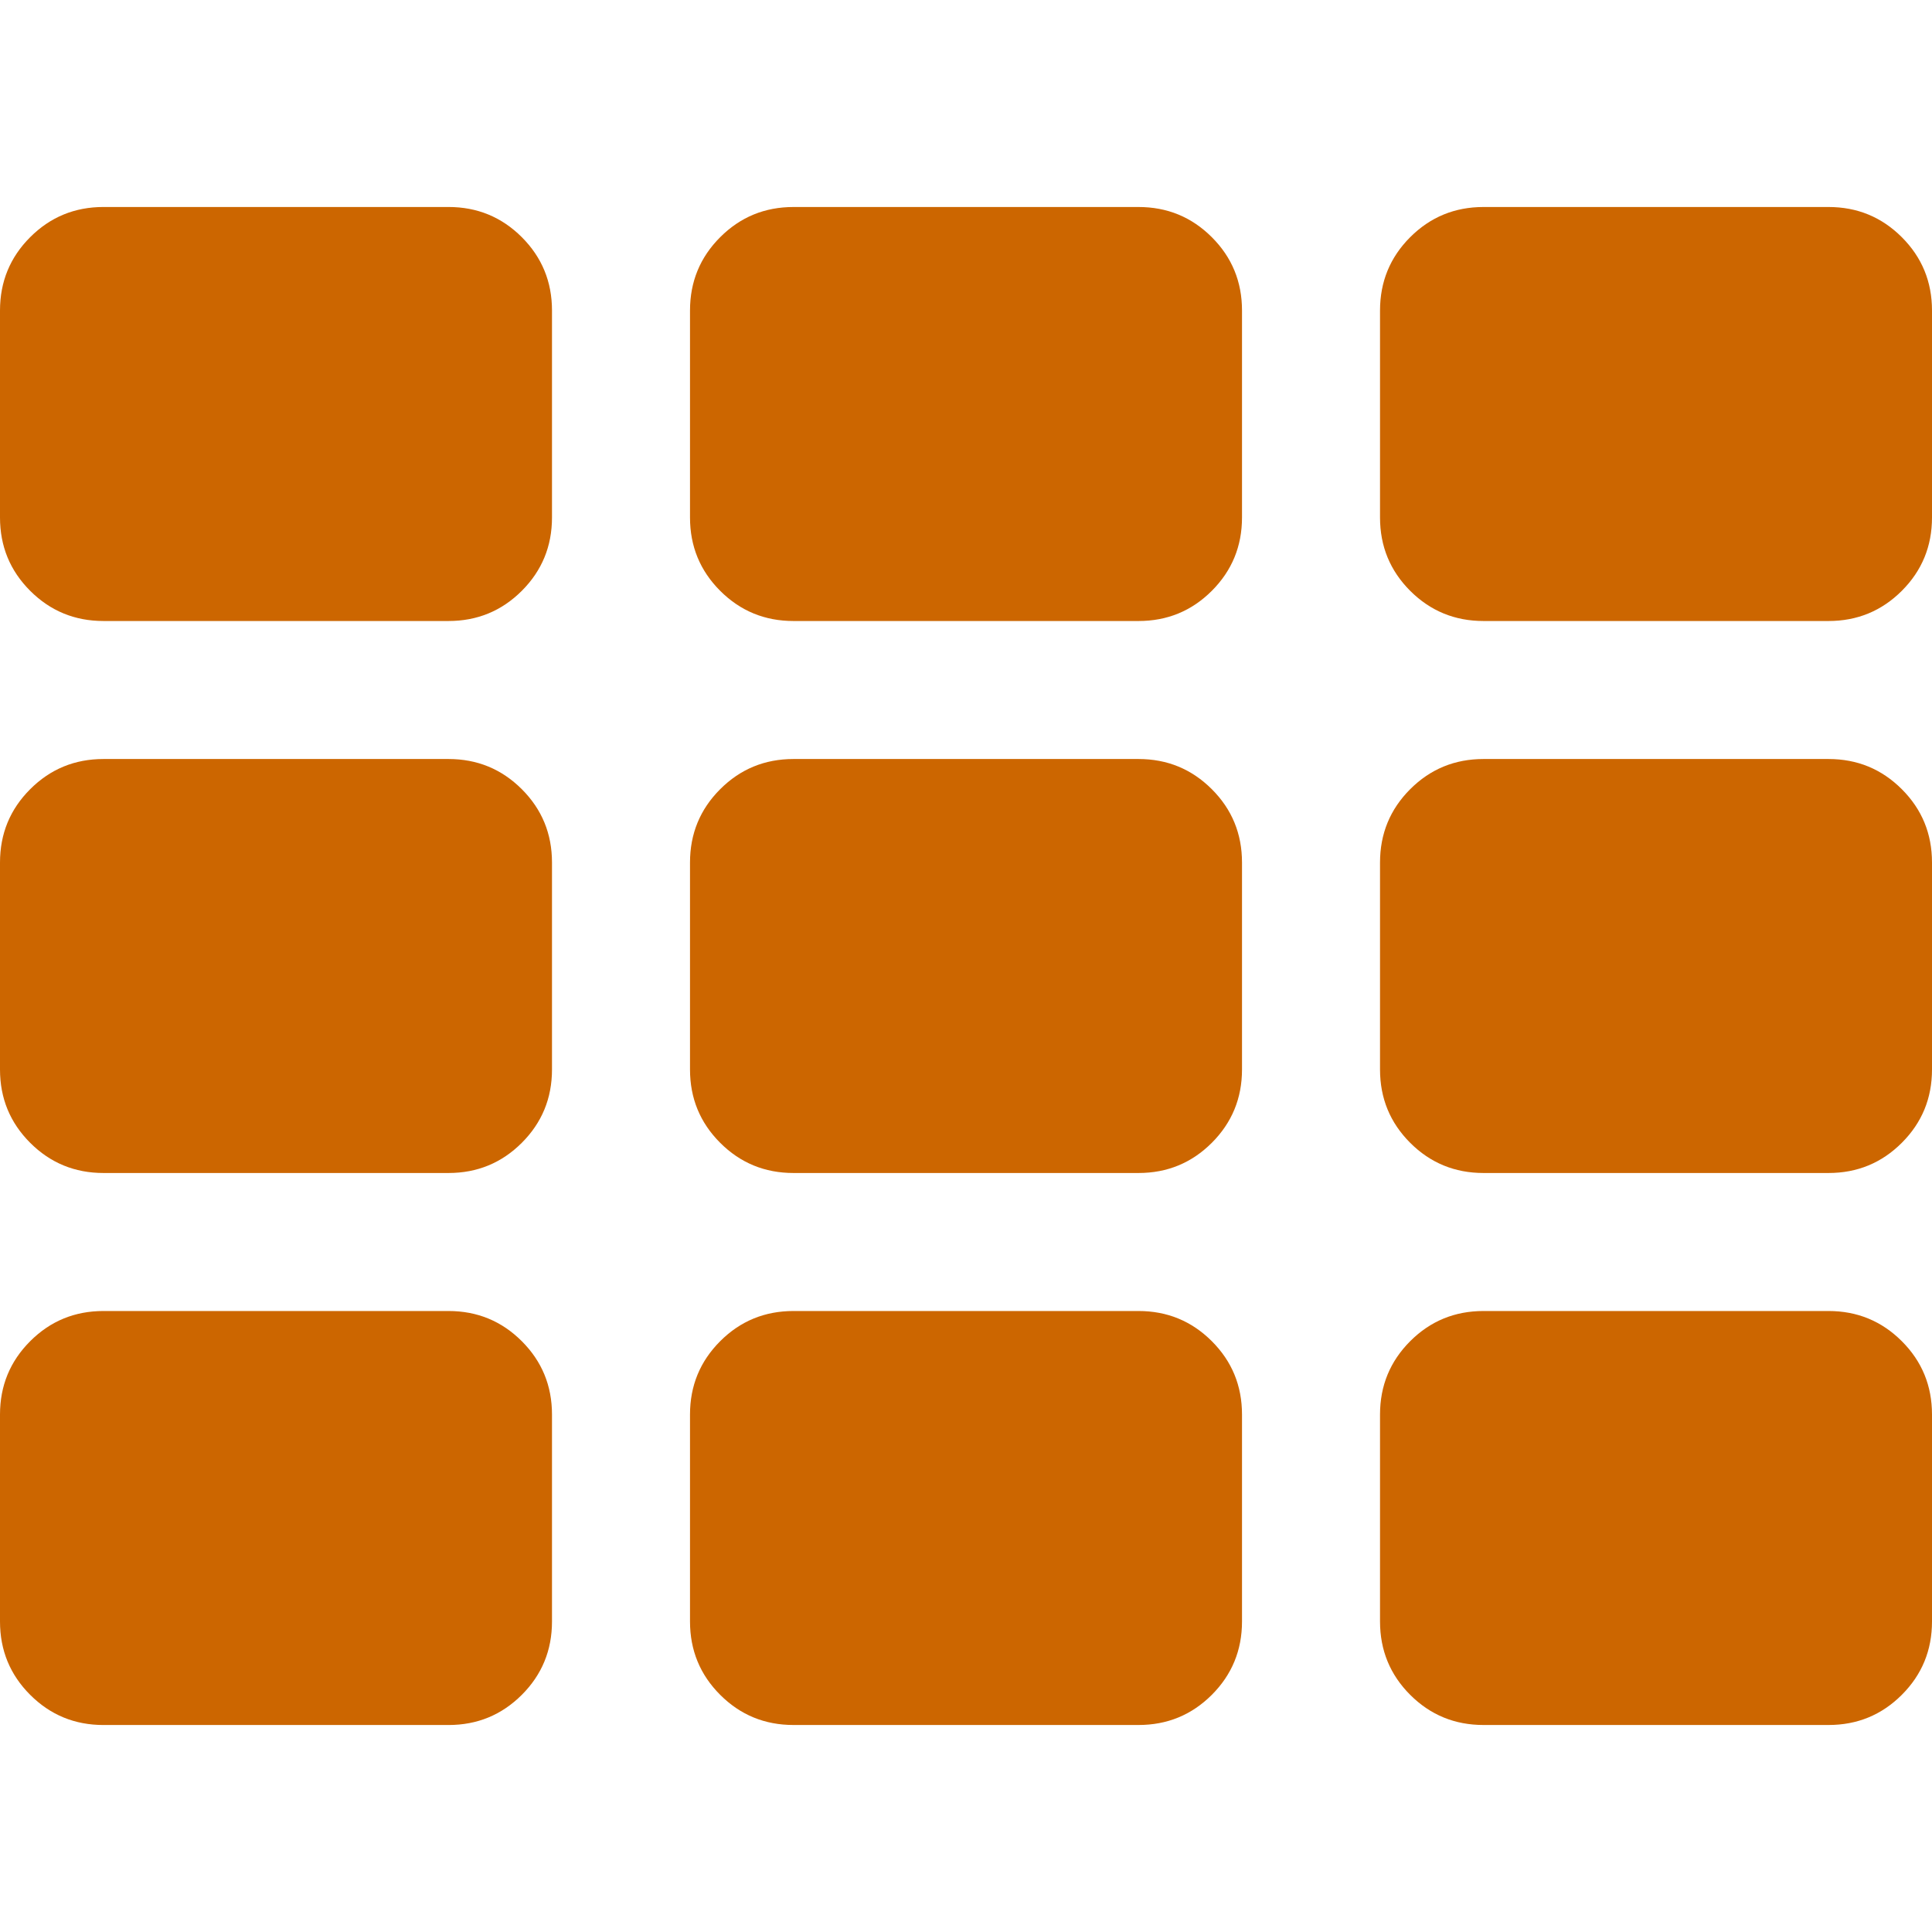 <?xml version="1.0" encoding="iso-8859-1"?>
<!-- Generator: Adobe Illustrator 16.0.0, SVG Export Plug-In . SVG Version: 6.00 Build 0)  -->
<!DOCTYPE svg PUBLIC "-//W3C//DTD SVG 1.1//EN" "http://www.w3.org/Graphics/SVG/1.1/DTD/svg11.dtd">
<svg version="1.1" id="Capa_1" xmlns="http://www.w3.org/2000/svg" xmlns:xlink="http://www.w3.org/1999/xlink" x="0px"
     y="0px"
     width="511.626px" height="511.627px" viewBox="0 0 511.626 511.627"
     style="enable-background:new 0 0 511.626 511.627;"
     xml:space="preserve"
     fill="#cc6600">
<g>
	<g>
		<path d="M301.492,347.177h-91.361c-7.614,0-14.084,2.662-19.414,7.994c-5.33,5.331-7.992,11.8-7.992,19.41v54.823
			c0,7.611,2.662,14.089,7.992,19.417c5.327,5.328,11.8,7.987,19.414,7.987h91.361c7.618,0,14.086-2.662,19.418-7.987
			c5.325-5.331,7.994-11.806,7.994-19.417v-54.823c0-7.61-2.662-14.085-7.994-19.41S309.11,347.177,301.492,347.177z"/>
        <path d="M118.771,347.177H27.406c-7.611,0-14.084,2.662-19.414,7.994C2.663,360.502,0,366.974,0,374.585v54.826
			c0,7.61,2.663,14.086,7.992,19.41c5.33,5.332,11.803,7.991,19.414,7.991h91.365c7.611,0,14.084-2.663,19.414-7.991
			c5.33-5.324,7.992-11.8,7.992-19.41v-54.826c0-7.611-2.662-14.083-7.992-19.411S126.382,347.177,118.771,347.177z"/>
        <path d="M118.771,54.814H27.406c-7.611,0-14.084,2.663-19.414,7.993C2.663,68.137,0,74.61,0,82.221v54.821
			c0,7.616,2.663,14.091,7.992,19.417c5.33,5.327,11.803,7.994,19.414,7.994h91.365c7.611,0,14.084-2.667,19.414-7.994
			s7.992-11.798,7.992-19.414V82.225c0-7.611-2.662-14.084-7.992-19.417C132.855,57.48,126.382,54.814,118.771,54.814z"/>
        <path d="M301.492,200.999h-91.361c-7.614,0-14.084,2.664-19.414,7.994s-7.992,11.798-7.992,19.414v54.823
			c0,7.61,2.662,14.078,7.992,19.406c5.327,5.329,11.8,7.994,19.414,7.994h91.361c7.618,0,14.086-2.665,19.418-7.994
			c5.325-5.328,7.994-11.796,7.994-19.406v-54.823c0-7.616-2.662-14.087-7.994-19.414S309.11,200.999,301.492,200.999z"/>
        <path d="M118.771,200.999H27.406c-7.611,0-14.084,2.664-19.414,7.994C2.663,214.32,0,220.791,0,228.407v54.823
			c0,7.61,2.663,14.078,7.992,19.406c5.33,5.329,11.803,7.994,19.414,7.994h91.365c7.611,0,14.084-2.665,19.414-7.994
			c5.33-5.328,7.992-11.796,7.992-19.406v-54.823c0-7.616-2.662-14.087-7.992-19.414S126.382,200.999,118.771,200.999z"/>
        <path d="M503.632,62.811c-5.332-5.327-11.8-7.993-19.41-7.993h-91.365c-7.61,0-14.086,2.663-19.417,7.993
			c-5.325,5.33-7.987,11.803-7.987,19.414v54.821c0,7.616,2.662,14.083,7.987,19.414c5.331,5.327,11.807,7.994,19.417,7.994h91.365
			c7.61,0,14.078-2.667,19.41-7.994s7.994-11.798,7.994-19.414V82.225C511.626,74.613,508.964,68.141,503.632,62.811z"/>
        <path d="M301.492,54.818h-91.361c-7.614,0-14.084,2.663-19.414,7.993s-7.992,11.803-7.992,19.414v54.821
			c0,7.616,2.662,14.083,7.992,19.414c5.327,5.327,11.8,7.994,19.414,7.994h91.361c7.618,0,14.086-2.664,19.418-7.994
			c5.325-5.327,7.994-11.798,7.994-19.414V82.225c0-7.611-2.662-14.084-7.994-19.414C315.578,57.484,309.11,54.818,301.492,54.818z"
        />
        <path d="M484.222,200.999h-91.365c-7.61,0-14.086,2.664-19.417,7.994c-5.325,5.33-7.987,11.798-7.987,19.414v54.823
			c0,7.61,2.662,14.078,7.987,19.406c5.331,5.329,11.807,7.994,19.417,7.994h91.365c7.61,0,14.085-2.665,19.41-7.994
			c5.332-5.328,7.994-11.796,7.994-19.406v-54.823c0-7.616-2.662-14.087-7.994-19.414
			C498.3,203.663,491.833,200.999,484.222,200.999z"/>
        <path d="M484.222,347.177h-91.365c-7.61,0-14.086,2.662-19.417,7.994c-5.325,5.331-7.987,11.8-7.987,19.41v54.823
			c0,7.611,2.662,14.089,7.987,19.417c5.331,5.328,11.807,7.987,19.417,7.987h91.365c7.61,0,14.085-2.662,19.41-7.987
			c5.332-5.331,7.994-11.806,7.994-19.417v-54.823c0-7.61-2.662-14.085-7.994-19.41S491.833,347.177,484.222,347.177z"/>
	</g>
</g>
</svg>
